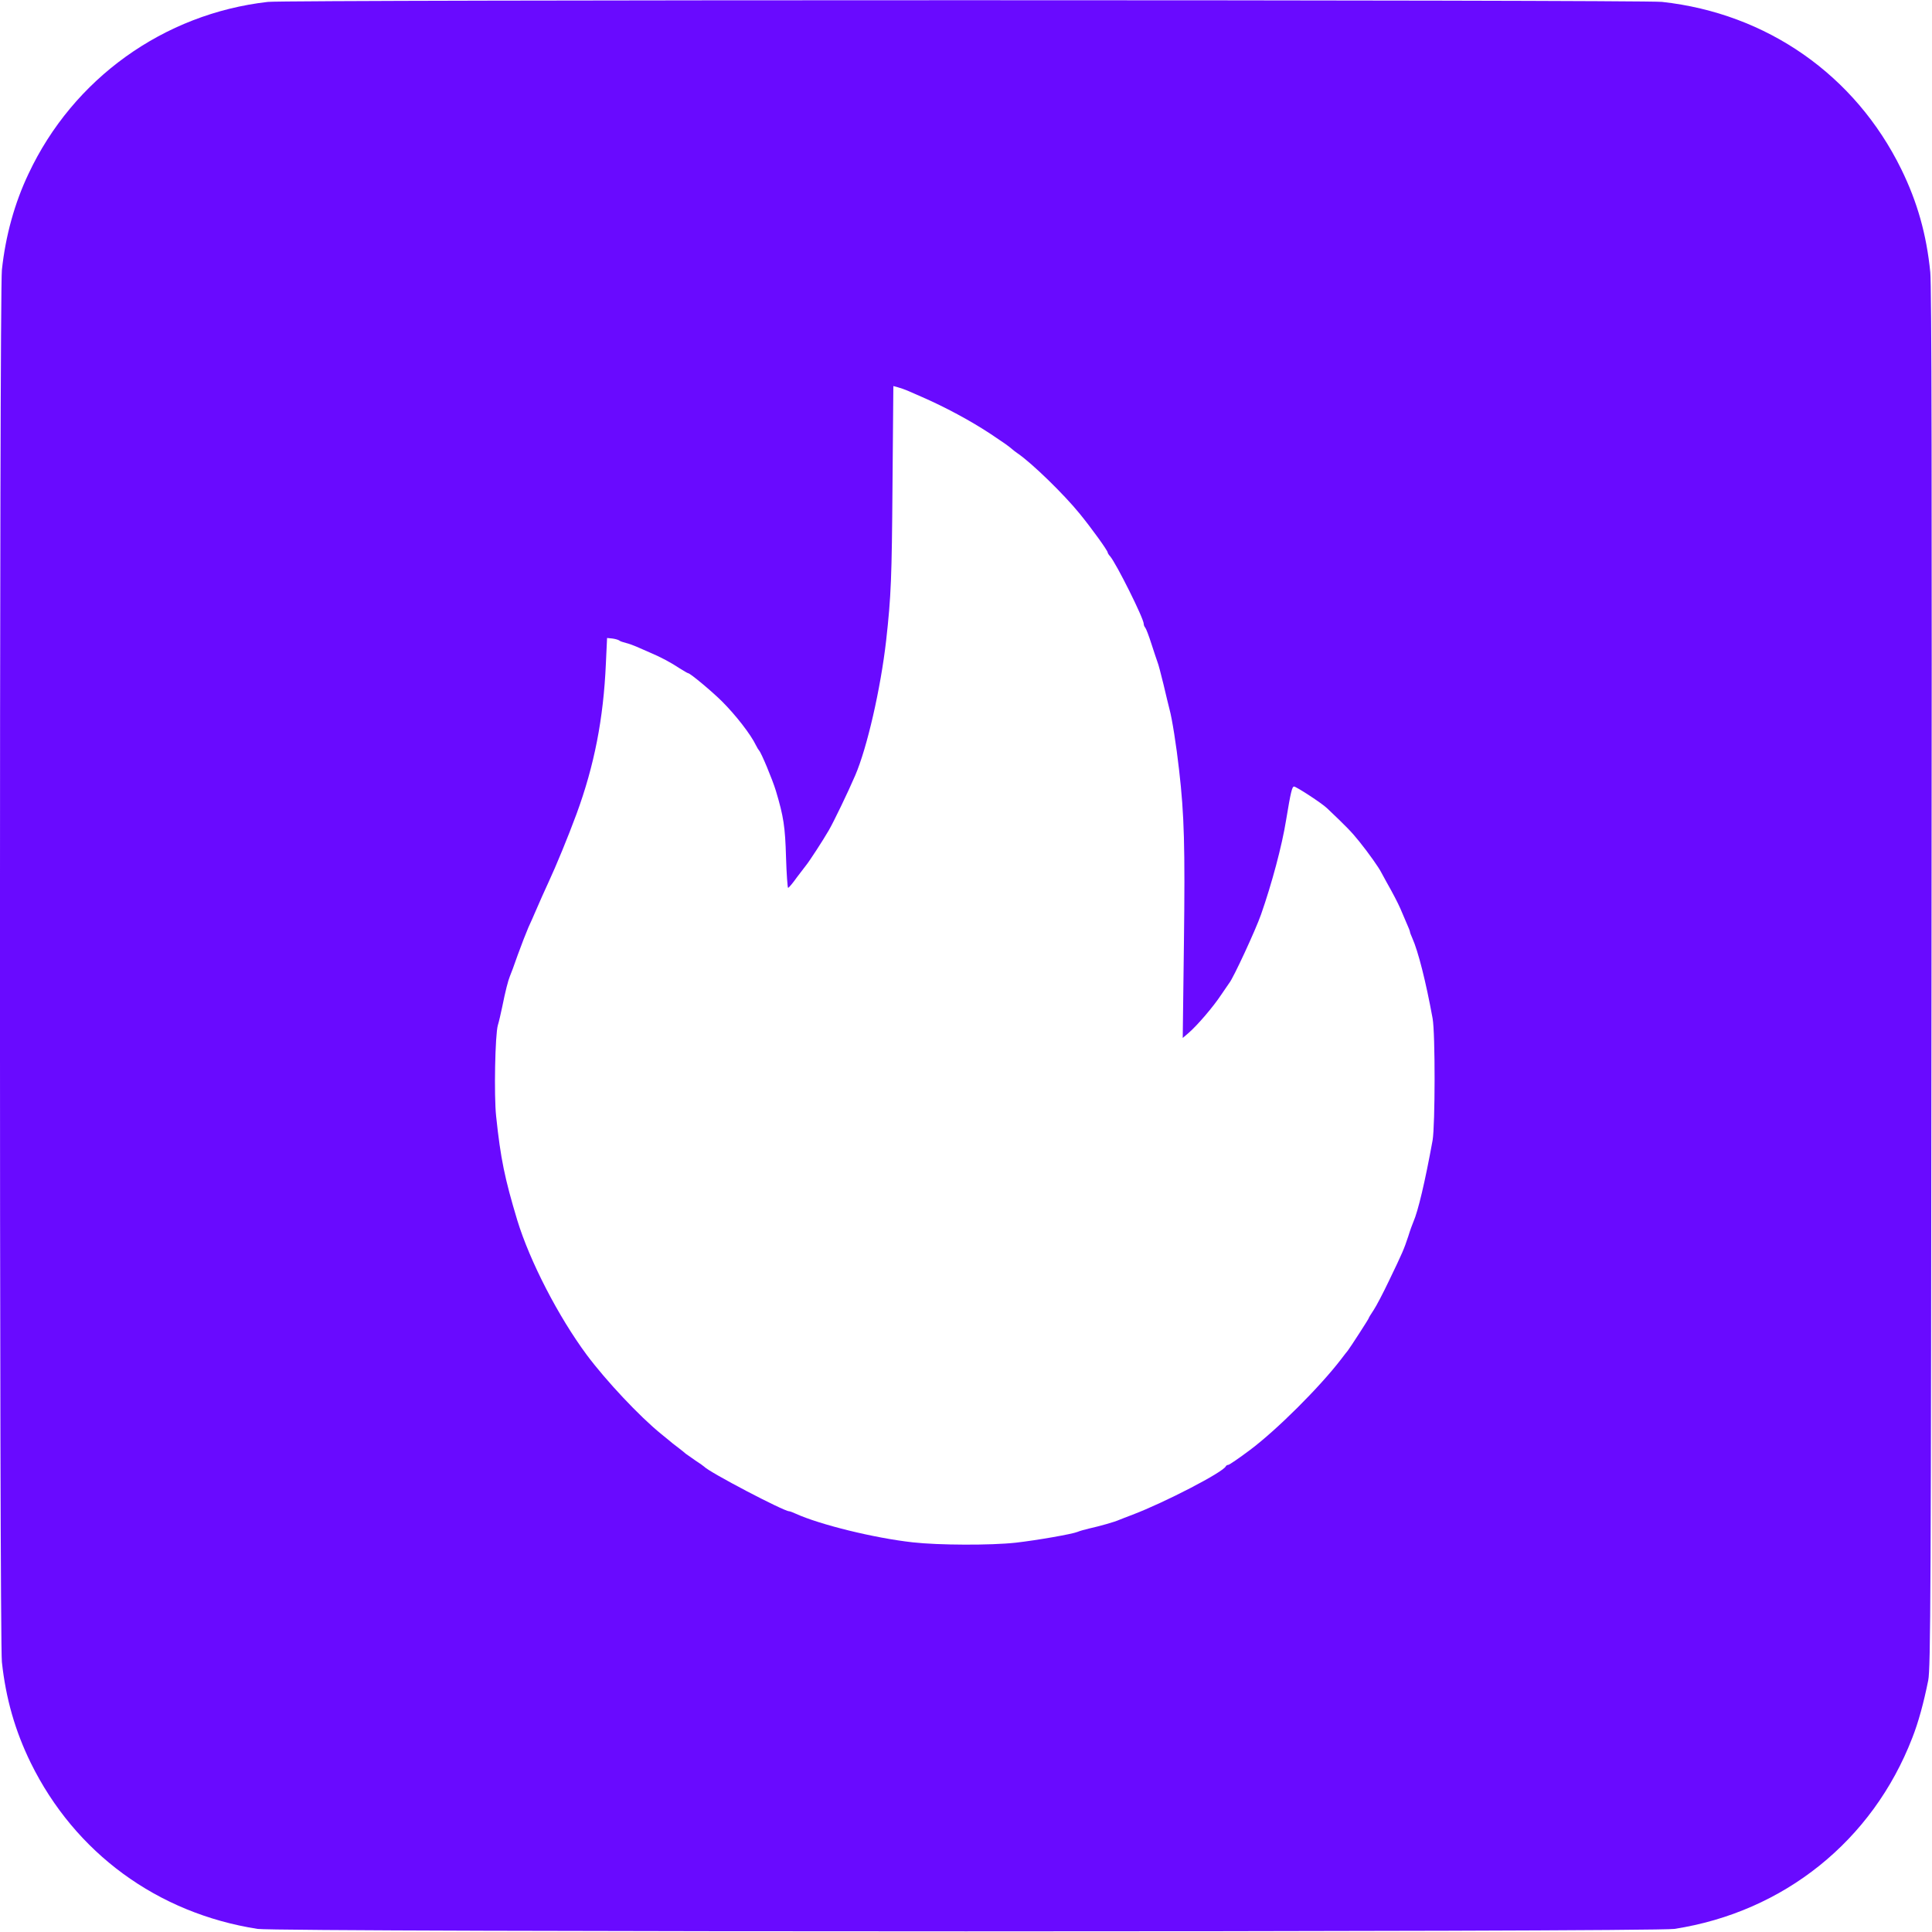 <?xml version="1.0" standalone="no"?>
<!DOCTYPE svg PUBLIC "-//W3C//DTD SVG 20010904//EN"
 "http://www.w3.org/TR/2001/REC-SVG-20010904/DTD/svg10.dtd">
<svg version="1.0" xmlns="http://www.w3.org/2000/svg"
 width="1125pt" height="1125pt" viewBox="0 0 1125 1125"
 preserveAspectRatio="xMidYMid meet">

<g transform="translate(0,1125) scale(0.1,-0.1)"
fill="#690AFF" stroke="none">
<path d="M1560 11239 c-607 -69 -1134 -447 -1394 -1001 -81 -170 -134 -362
-155 -560 -15 -136 -15 -7970 0 -8106 23 -213 77 -401 168 -587 258 -525 738
-876 1321 -967 126 -19 8124 -19 8250 0 638 99 1154 514 1385 1112 36 91 67
206 93 335 14 72 16 475 19 4085 3 2879 1 4036 -7 4115 -22 220 -75 408 -169
600 -269 548 -782 907 -1393 974 -119 13 -8003 13 -8118 0z m3725 -2264 c17
-7 53 -23 80 -35 138 -60 287 -140 405 -218 82 -55 97 -65 123 -87 7 -6 22
-18 34 -26 83 -57 267 -236 359 -349 68 -83 164 -216 164 -227 0 -3 6 -14 14
-22 36 -42 196 -362 196 -394 0 -7 4 -17 9 -22 5 -6 21 -48 36 -95 15 -47 31
-94 35 -105 5 -11 20 -69 35 -130 14 -60 30 -126 35 -145 15 -54 40 -212 56
-355 30 -260 35 -446 28 -1005 l-7 -554 34 29 c52 45 145 154 189 221 22 32
44 64 48 70 23 27 154 310 185 399 63 180 122 400 146 550 27 164 35 195 46
195 13 0 162 -97 192 -126 113 -107 143 -138 188 -194 55 -68 116 -155 128
-180 4 -8 18 -33 30 -55 39 -69 65 -119 81 -155 8 -19 24 -56 35 -82 12 -26
21 -50 21 -53 0 -4 6 -21 14 -38 34 -76 79 -253 118 -467 16 -87 15 -622 0
-710 -44 -242 -85 -414 -112 -475 -5 -11 -19 -49 -30 -85 -25 -75 -32 -92
-113 -260 -33 -69 -72 -144 -88 -168 -16 -24 -29 -45 -29 -48 0 -4 -106 -168
-122 -189 -5 -5 -22 -28 -39 -50 -126 -164 -374 -411 -530 -528 -64 -48 -121
-87 -127 -87 -6 0 -12 -4 -14 -8 -14 -34 -356 -211 -543 -282 -33 -12 -69 -27
-80 -31 -24 -11 -112 -36 -175 -50 -25 -6 -54 -14 -65 -19 -31 -13 -237 -49
-360 -63 -145 -16 -450 -15 -600 2 -225 25 -541 103 -682 167 -17 8 -34 14
-38 14 -31 0 -465 227 -495 260 -3 3 -25 19 -50 35 -25 17 -50 35 -57 40 -6 6
-23 19 -37 30 -15 11 -32 25 -39 30 -6 6 -37 30 -67 55 -126 102 -321 310
-433 460 -166 224 -332 546 -405 785 -73 243 -97 358 -123 605 -13 120 -6 476
10 530 6 19 17 67 25 105 19 95 35 156 45 180 5 11 26 67 46 125 21 58 49 130
62 160 14 30 32 71 40 90 27 62 54 124 78 175 42 90 113 262 162 395 104 283
157 556 171 875 l7 150 30 -3 c16 -2 34 -7 40 -11 5 -5 24 -11 40 -15 17 -4
44 -14 60 -21 17 -7 53 -23 80 -35 66 -28 120 -57 173 -92 24 -15 46 -28 49
-28 12 0 141 -108 198 -165 80 -80 167 -192 197 -255 7 -14 15 -27 18 -30 12
-11 78 -169 98 -235 45 -150 54 -210 59 -387 3 -98 9 -178 12 -178 4 0 27 27
51 61 25 33 50 66 55 72 16 19 97 143 131 202 27 46 112 222 154 320 69 160
148 505 180 785 29 260 33 366 37 903 l5 579 26 -7 c15 -4 41 -13 57 -20z"/>
</g>
</svg>
